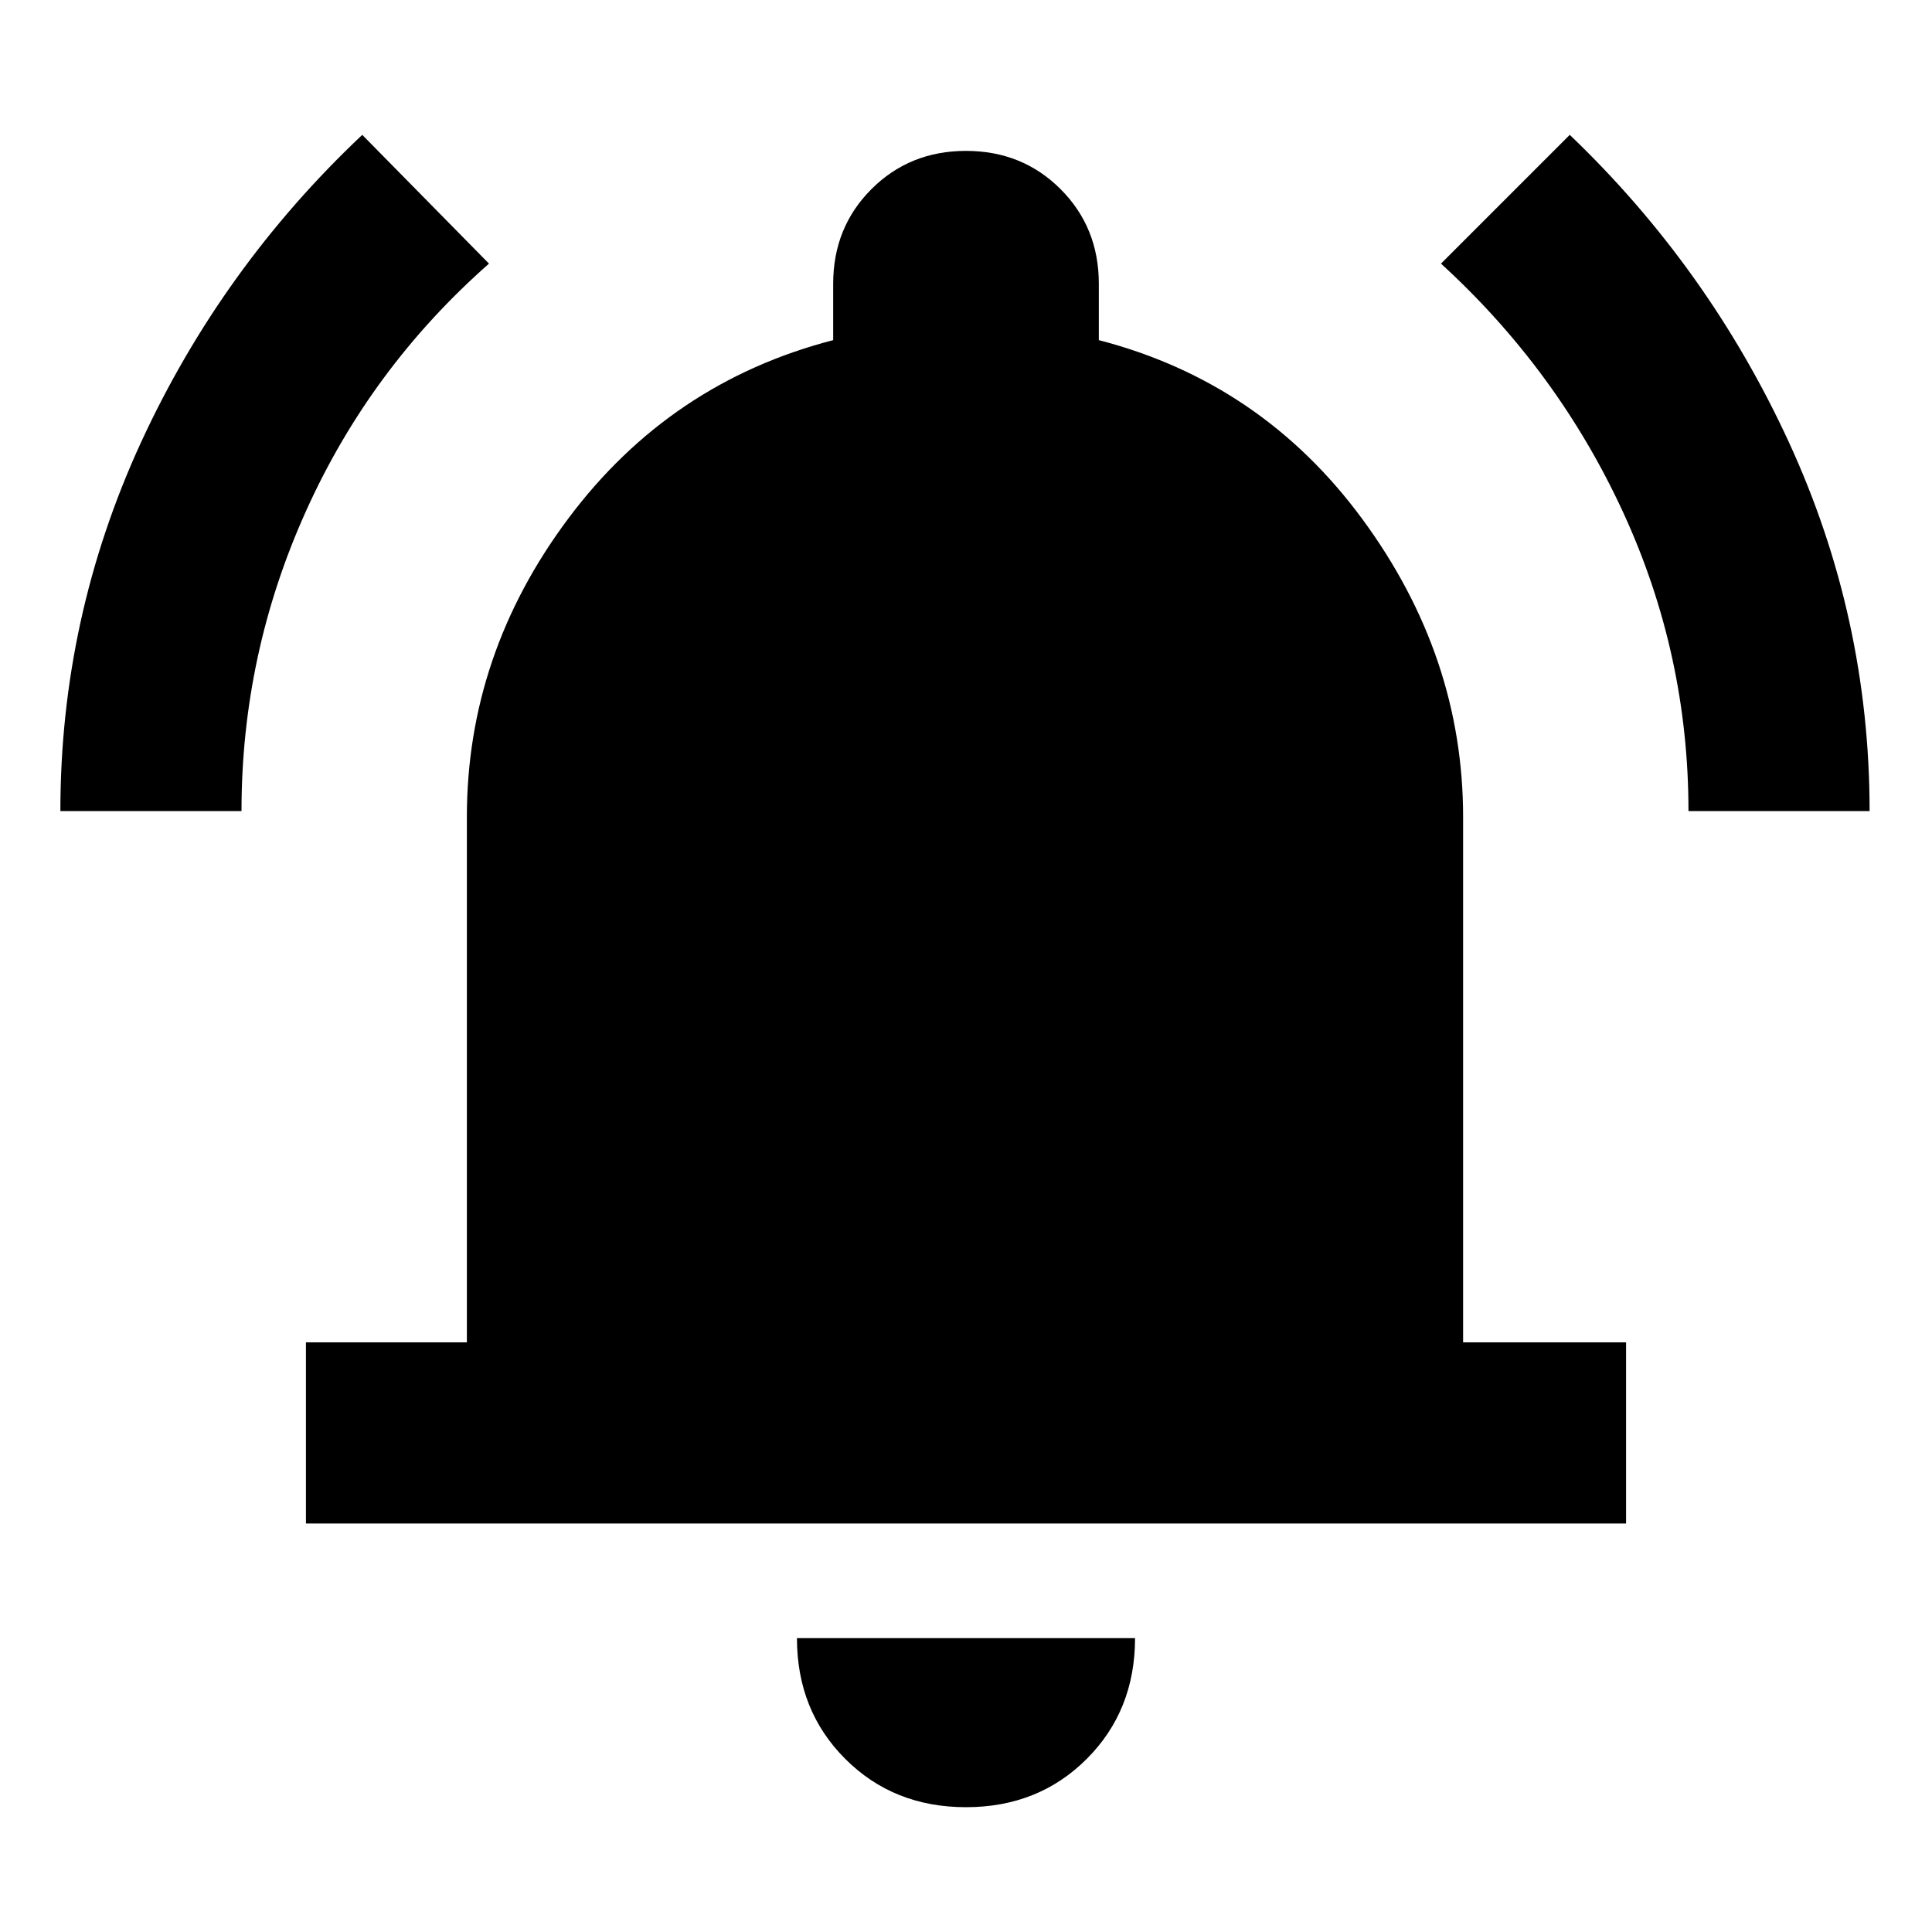 <svg xmlns="http://www.w3.org/2000/svg" height="20" width="20"><path d="M.625 8.396q0-2 .833-3.813.834-1.812 2.292-3.187l1.312 1.333Q3.833 3.812 3.167 5.292 2.5 6.771 2.5 8.396Zm16.854 0q0-1.625-.677-3.094-.677-1.469-1.885-2.573l1.333-1.333q1.438 1.375 2.271 3.187.833 1.813.833 3.813ZM3.167 15.771v-1.875h1.666V8.458q0-1.687 1.052-3.093 1.053-1.407 2.74-1.844v-.583q0-.584.396-.98T10 1.562q.583 0 .979.396t.396.98v.583q1.687.437 2.729 1.854t1.042 3.083v5.438h1.687v1.875ZM10 18.708q-.75 0-1.25-.5t-.5-1.25h3.5q0 .75-.5 1.25t-1.25.5Z"/></svg>